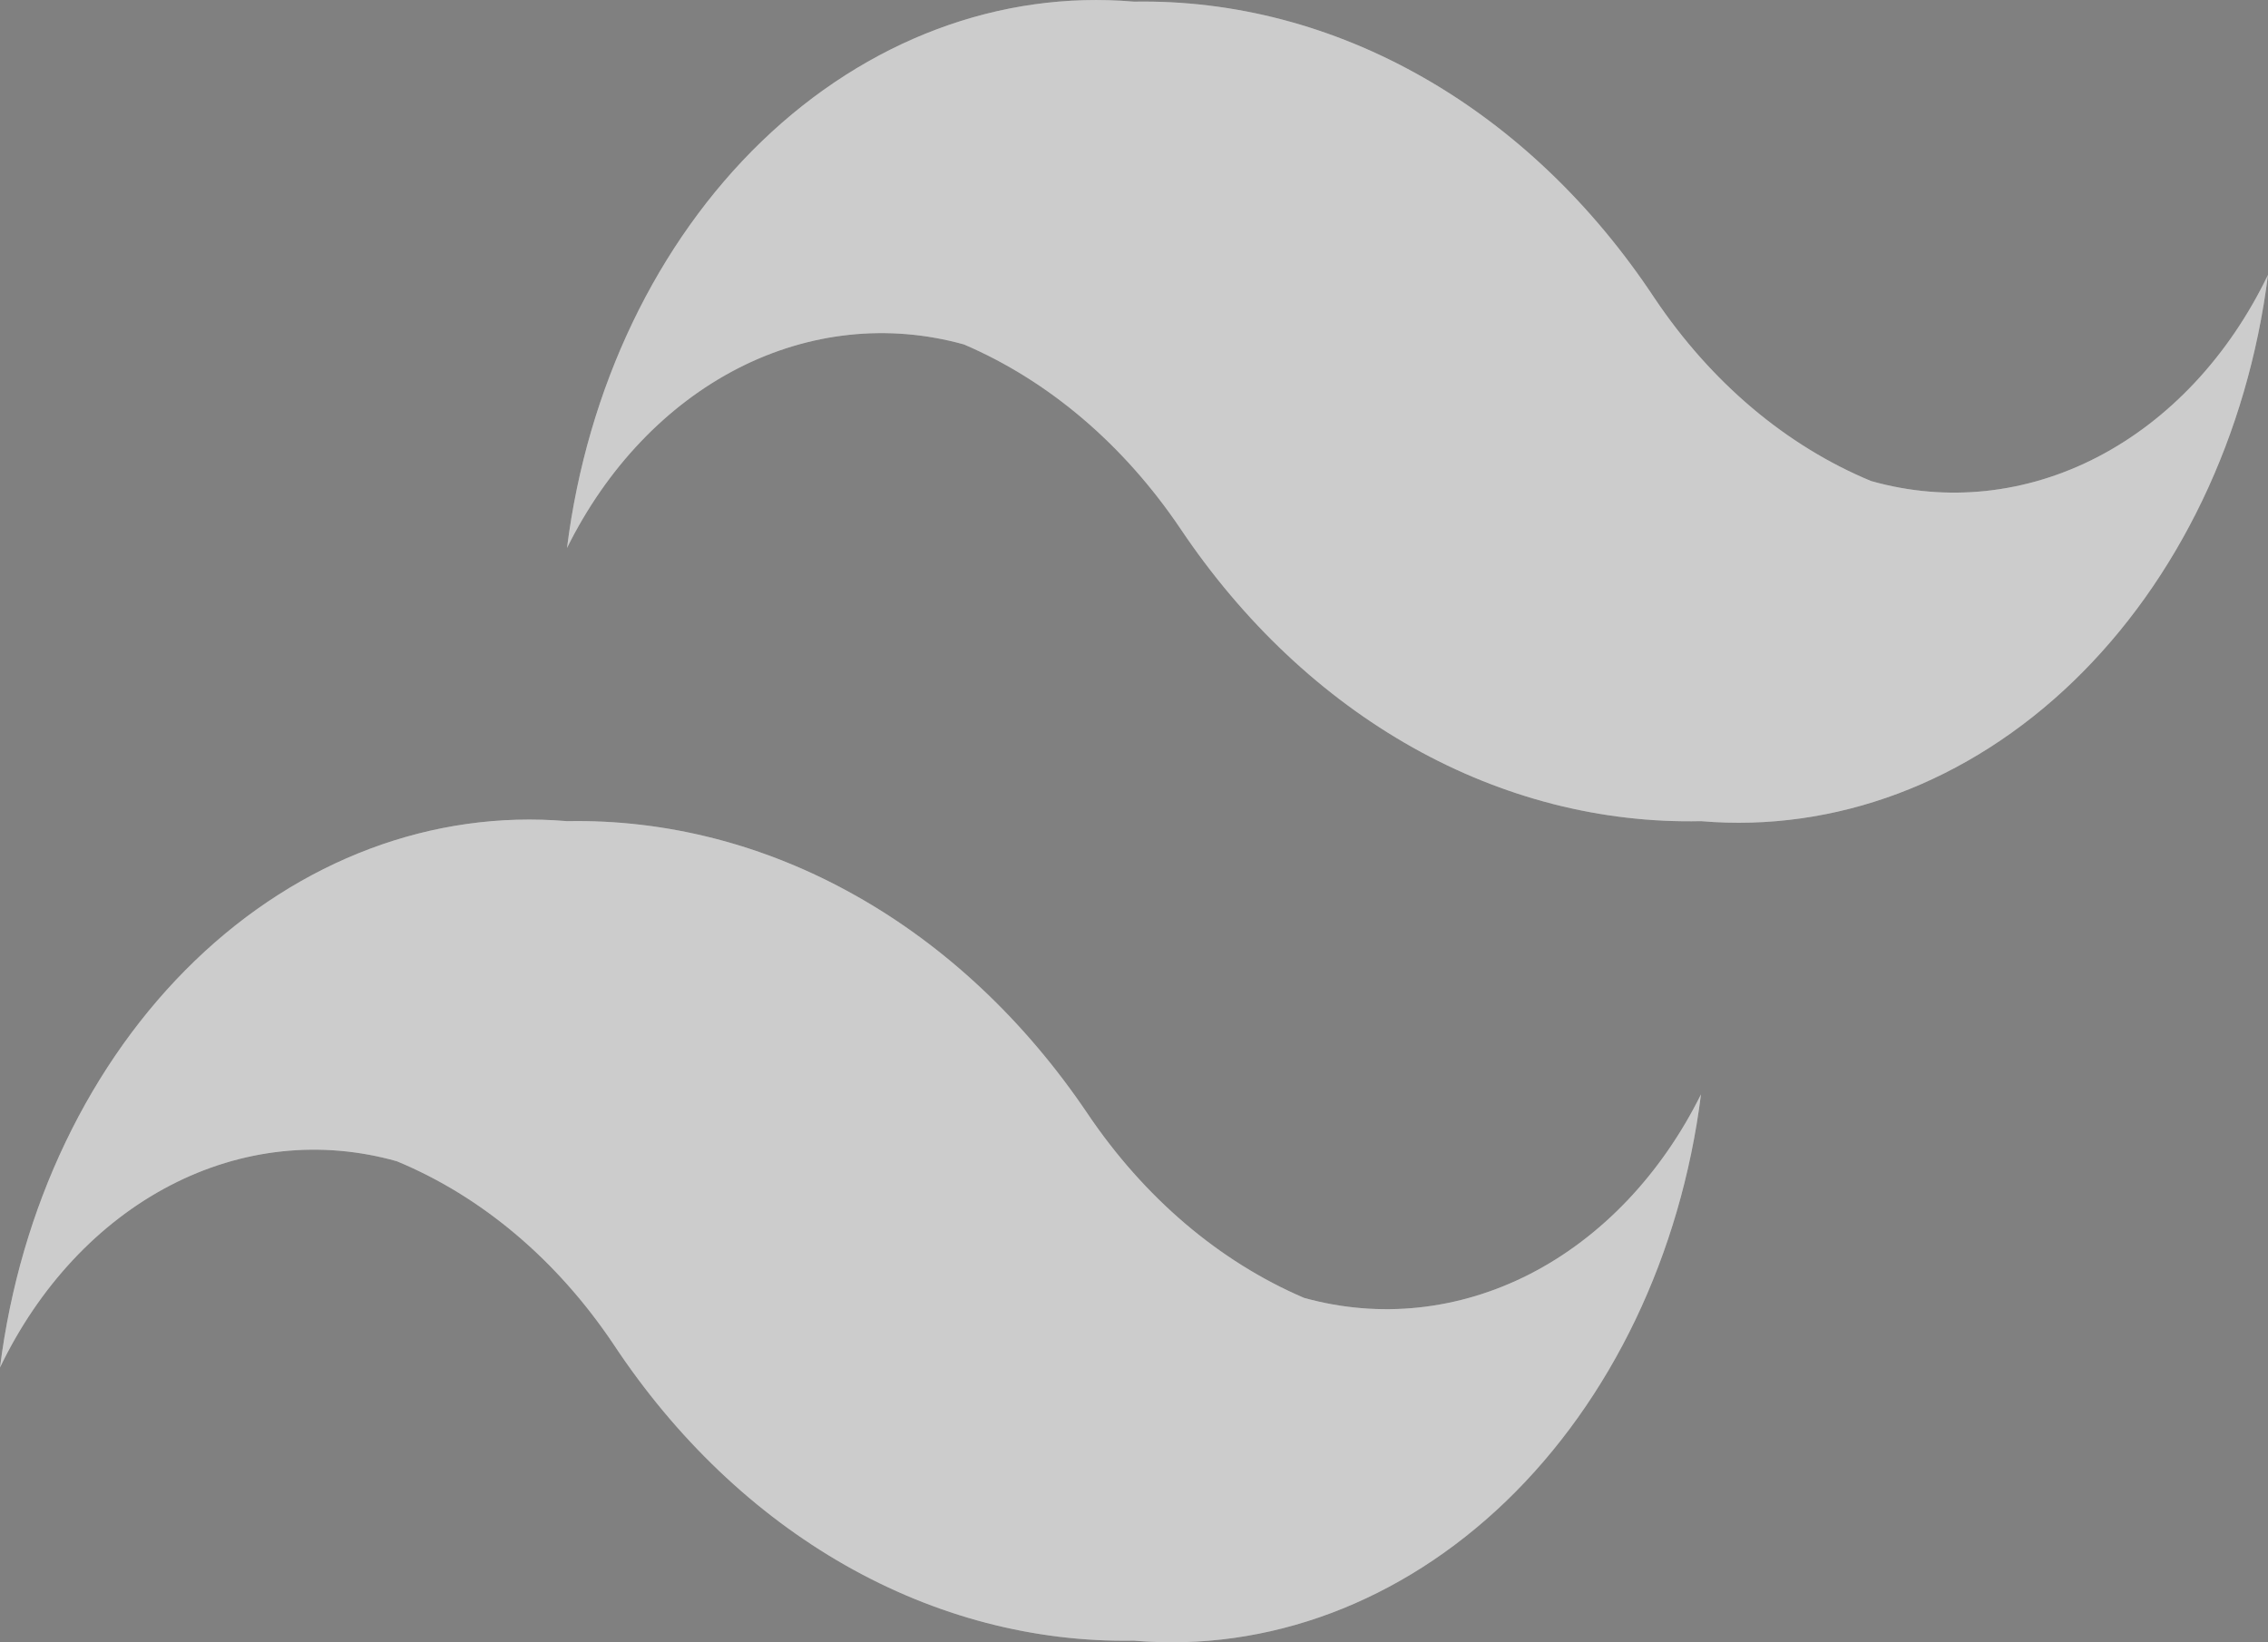 <svg width="29" height="21" viewBox="0 0 29 21" fill="none" xmlns="http://www.w3.org/2000/svg">
<rect x="0" y="0" width="29" height="21" fill="#808080" stroke="none"/>
<path d="M23.925 6.151C22.838 5.7 21.878 4.889 21.155 3.811C20.36 2.609 19.346 1.643 18.192 0.987C17.039 0.33 15.776 -0.001 14.5 0.021C12.784 -0.126 11.085 0.512 9.741 1.806C8.398 3.101 7.508 4.958 7.25 7.007C7.758 5.982 8.524 5.178 9.436 4.71C10.348 4.243 11.359 4.136 12.325 4.404C13.411 4.869 14.369 5.685 15.095 6.762C15.895 7.954 16.91 8.91 18.064 9.558C19.217 10.205 20.478 10.528 21.75 10.5C23.466 10.646 25.165 10.009 26.509 8.714C27.852 7.419 28.742 5.563 29 3.514C28.501 4.551 27.738 5.367 26.824 5.842C25.91 6.317 24.894 6.425 23.925 6.151ZM5.075 14.849C6.162 15.3 7.122 16.111 7.845 17.189C8.64 18.391 9.654 19.357 10.808 20.014C11.961 20.67 13.224 21.001 14.5 20.979C16.216 21.126 17.915 20.488 19.259 19.194C20.602 17.899 21.492 16.042 21.75 13.993C21.241 15.018 20.476 15.822 19.564 16.29C18.652 16.757 17.641 16.864 16.675 16.596C15.589 16.131 14.631 15.315 13.905 14.238C13.103 13.049 12.087 12.095 10.934 11.448C9.782 10.8 8.522 10.476 7.25 10.5C5.534 10.354 3.835 10.991 2.491 12.286C1.148 13.581 0.258 15.437 0 17.486C0.499 16.449 1.262 15.633 2.176 15.158C3.09 14.683 4.106 14.575 5.075 14.849Z" fill="white"/>
<path d="M23.925 6.151C22.838 5.7 21.878 4.889 21.155 3.811C20.36 2.609 19.346 1.643 18.192 0.987C17.039 0.33 15.776 -0.001 14.5 0.021C12.784 -0.126 11.085 0.512 9.741 1.806C8.398 3.101 7.508 4.958 7.25 7.007C7.758 5.982 8.524 5.178 9.436 4.71C10.348 4.243 11.359 4.136 12.325 4.404C13.411 4.869 14.369 5.685 15.095 6.762C15.895 7.954 16.91 8.91 18.064 9.558C19.217 10.205 20.478 10.528 21.75 10.5C23.466 10.646 25.165 10.009 26.509 8.714C27.852 7.419 28.742 5.563 29 3.514C28.501 4.551 27.738 5.367 26.824 5.842C25.91 6.317 24.894 6.425 23.925 6.151ZM5.075 14.849C6.162 15.3 7.122 16.111 7.845 17.189C8.64 18.391 9.654 19.357 10.808 20.014C11.961 20.67 13.224 21.001 14.5 20.979C16.216 21.126 17.915 20.488 19.259 19.194C20.602 17.899 21.492 16.042 21.75 13.993C21.241 15.018 20.476 15.822 19.564 16.29C18.652 16.757 17.641 16.864 16.675 16.596C15.589 16.131 14.631 15.315 13.905 14.238C13.103 13.049 12.087 12.095 10.934 11.448C9.782 10.8 8.522 10.476 7.25 10.5C5.534 10.354 3.835 10.991 2.491 12.286C1.148 13.581 0.258 15.437 0 17.486C0.499 16.449 1.262 15.633 2.176 15.158C3.09 14.683 4.106 14.575 5.075 14.849Z" fill="black" fill-opacity="0.2"/>
</svg>
